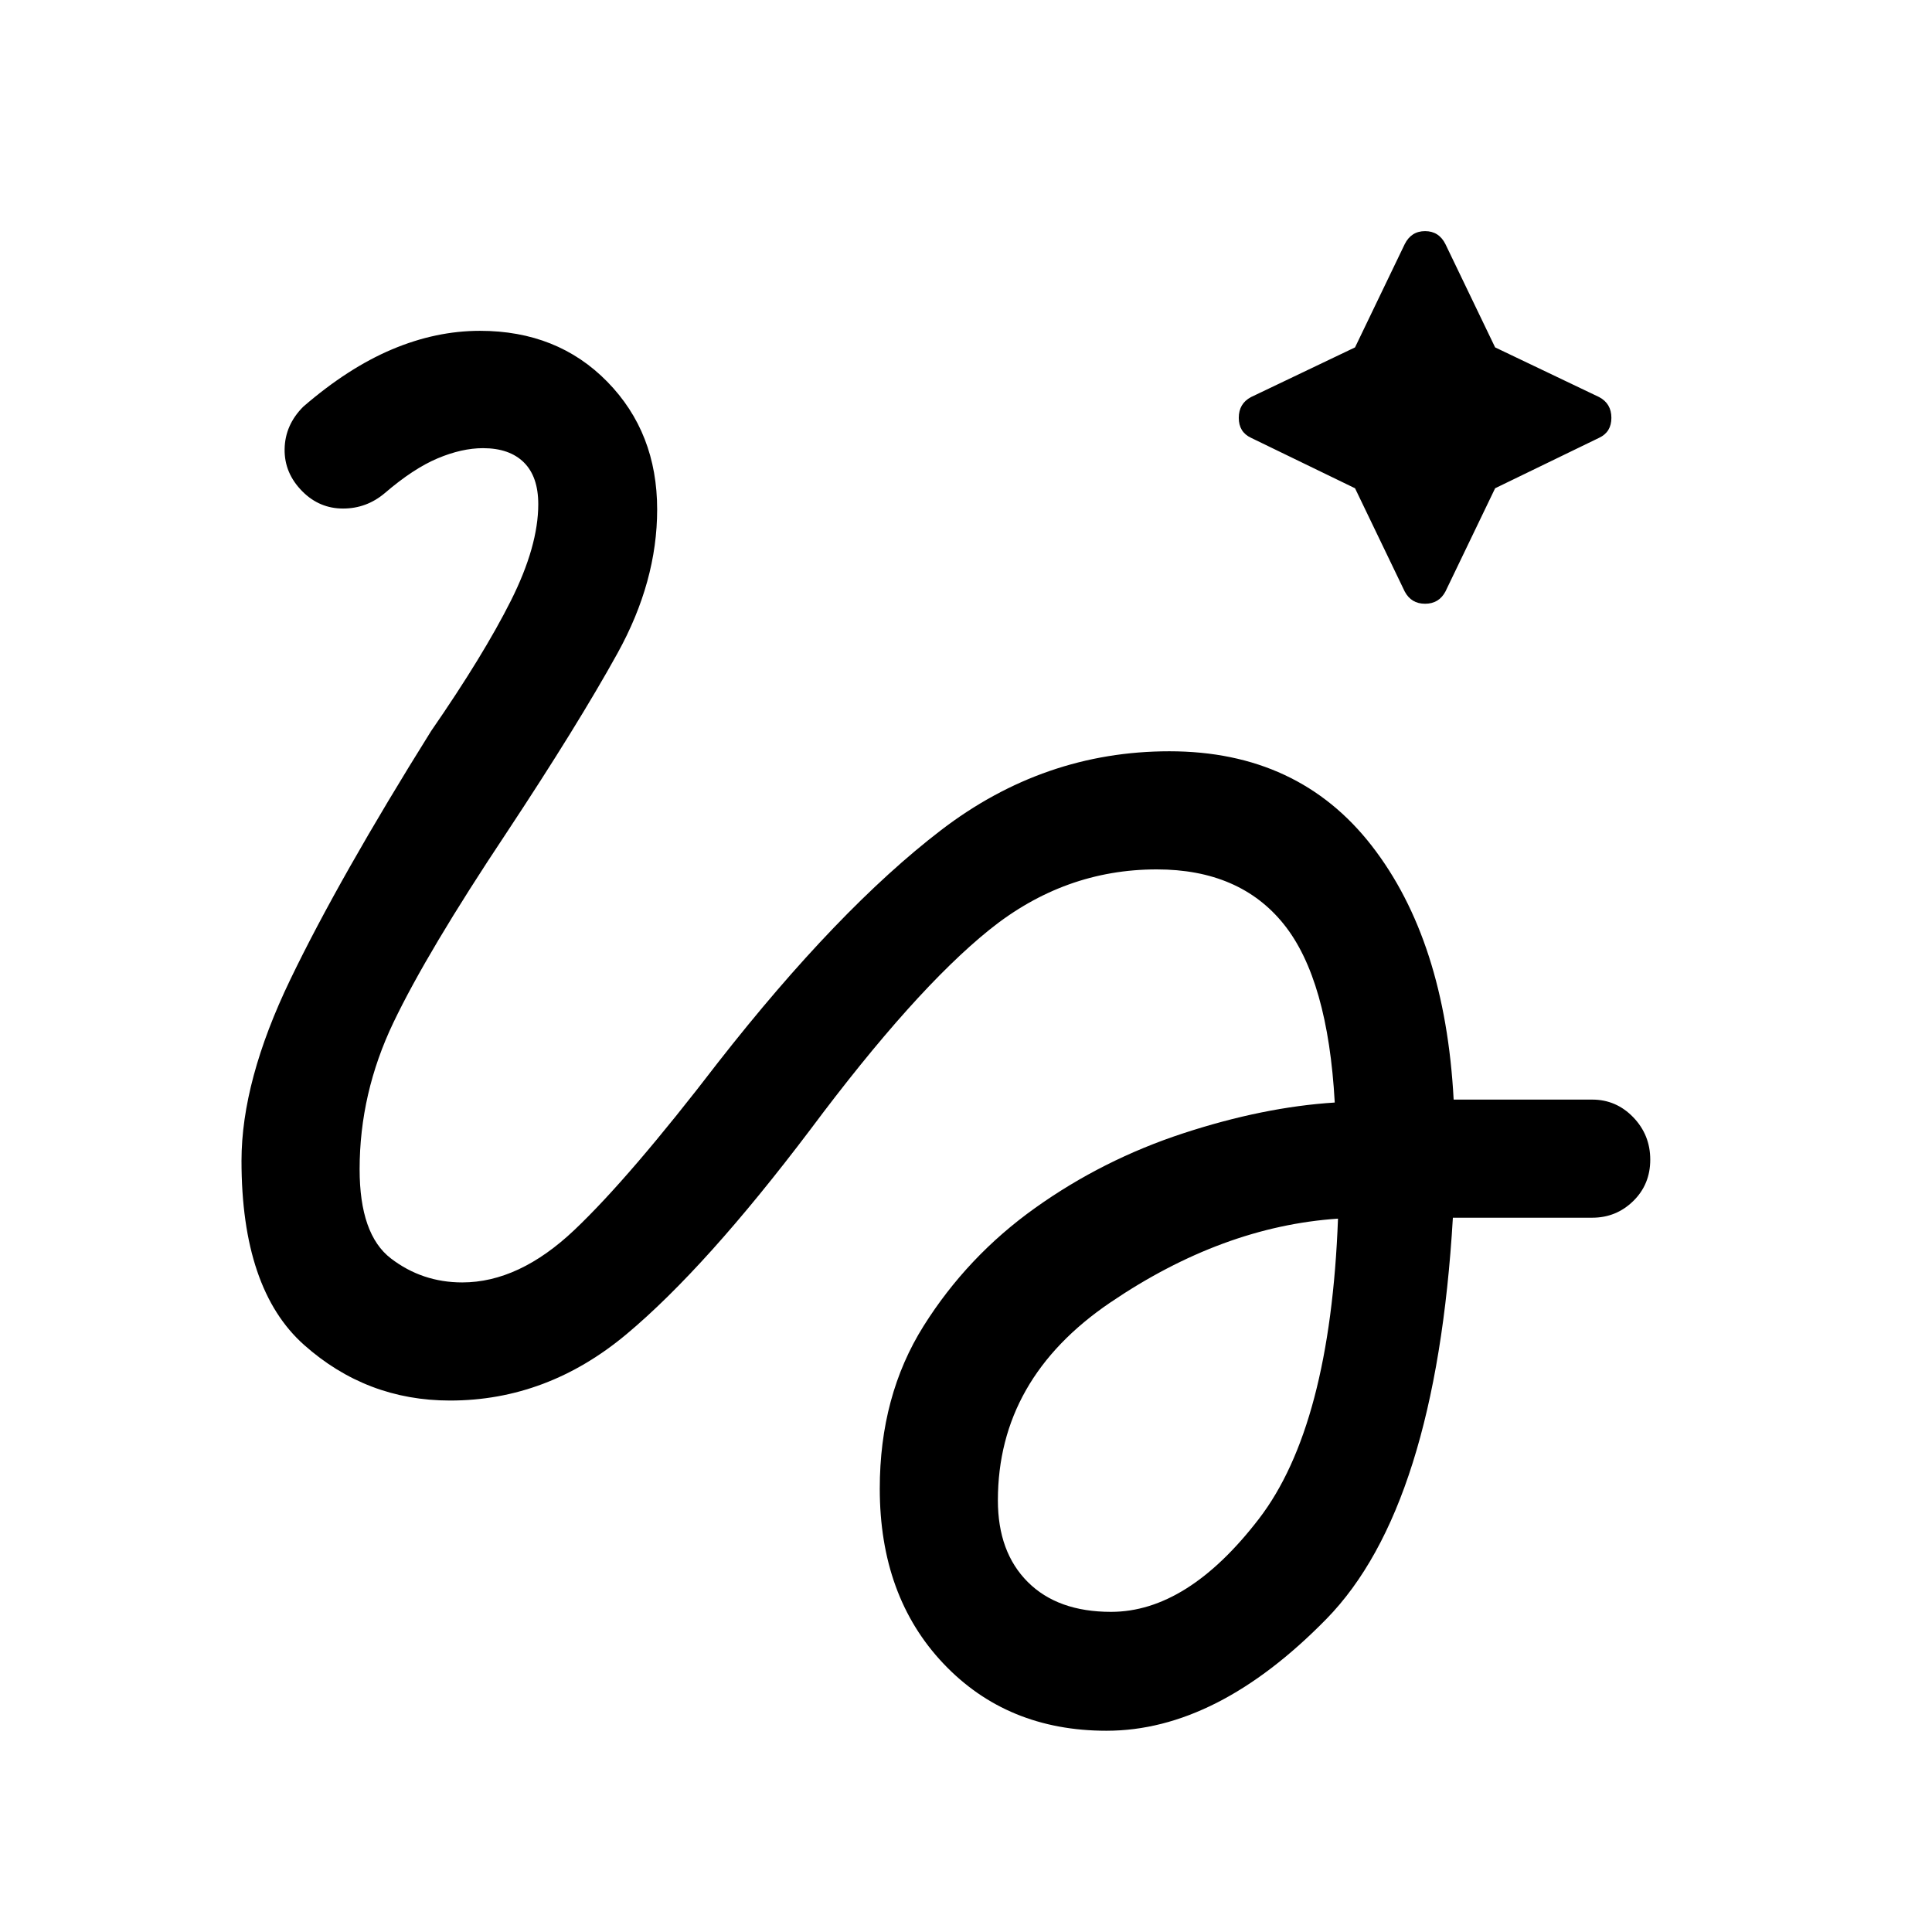 <svg xmlns="http://www.w3.org/2000/svg" height="48" viewBox="0 -960 960 960" width="48"><path d="m673.308-717.385-51.692-25.076q-6.077-2.846-6.077-9.923t6.077-10.308l51.692-24.692L698-838.691q3.231-6.462 10.115-6.462 6.885 0 10.115 6.462l24.692 51.307 51.693 24.692q6.076 3.231 6.076 10.308t-6.076 9.923l-51.693 25.076-24.692 51.308Q715-660 708.115-660q-6.884 0-10.115-6.077l-24.692-51.308ZM549.845-100.001q-49.461 0-81.076-33.385-31.615-33.384-31.615-86.923 0-46.153 21.769-80.807t55.423-58.654q33.653-24 73.538-37.077 39.885-13.077 75.346-15.307-3.384-61.231-25.269-88.539-21.885-27.308-63.192-27.308-45.924 0-83.193 30.039-37.27 30.039-88.885 99.192-51.845 68.614-91.307 101.653t-87.769 33.039q-41.462 0-72.538-27.654Q120-319.386 120-383.231q0-39.693 24.231-90.001 24.231-50.308 69.999-123.537 26-37.616 39.616-64.731 13.615-27.116 13.615-47.962 0-13.693-7.154-20.77-7.153-7.077-20.307-7.077-10.539 0-22.578 5.077-12.038 5.077-26.192 17.231-9.077 7.692-20.769 7.692-11.692 0-20.154-8.461-9.076-9.077-8.884-21.077.192-11.999 9.269-21.076 22.231-19.231 44.077-28.462 21.846-9.23 43.692-9.23 38.538 0 63.307 25.307 24.769 25.308 24.769 63.461 0 35.769-19.653 71.346-19.654 35.577-55.423 89.654-39.231 58.922-56 93.999-16.77 35.078-16.77 72.847 0 32.385 15.539 44.308 15.538 11.923 35.461 11.923 28.231 0 55.732-26.077 27.5-26.077 71.422-83.307 59.538-76.076 110.692-115.307 51.154-39.232 113.539-39.232 64.077 0 100.538 46.962 36.462 46.961 40.692 126.115h68.847q11.923 0 20.384 8.769 8.462 8.769 8.462 21.077 0 12.307-8.462 20.577-8.461 8.269-20.384 8.269h-69.231q-8.462 143.845-62.846 199.384-54.384 55.539-109.231 55.539Zm2.231-59.077q37.924 0 73.424-46.154 35.5-46.154 39.346-149.231-57.462 3.846-113.232 41.731-55.769 37.885-55.769 98.269 0 25.693 14.846 40.539t41.385 14.846Z"/></svg>